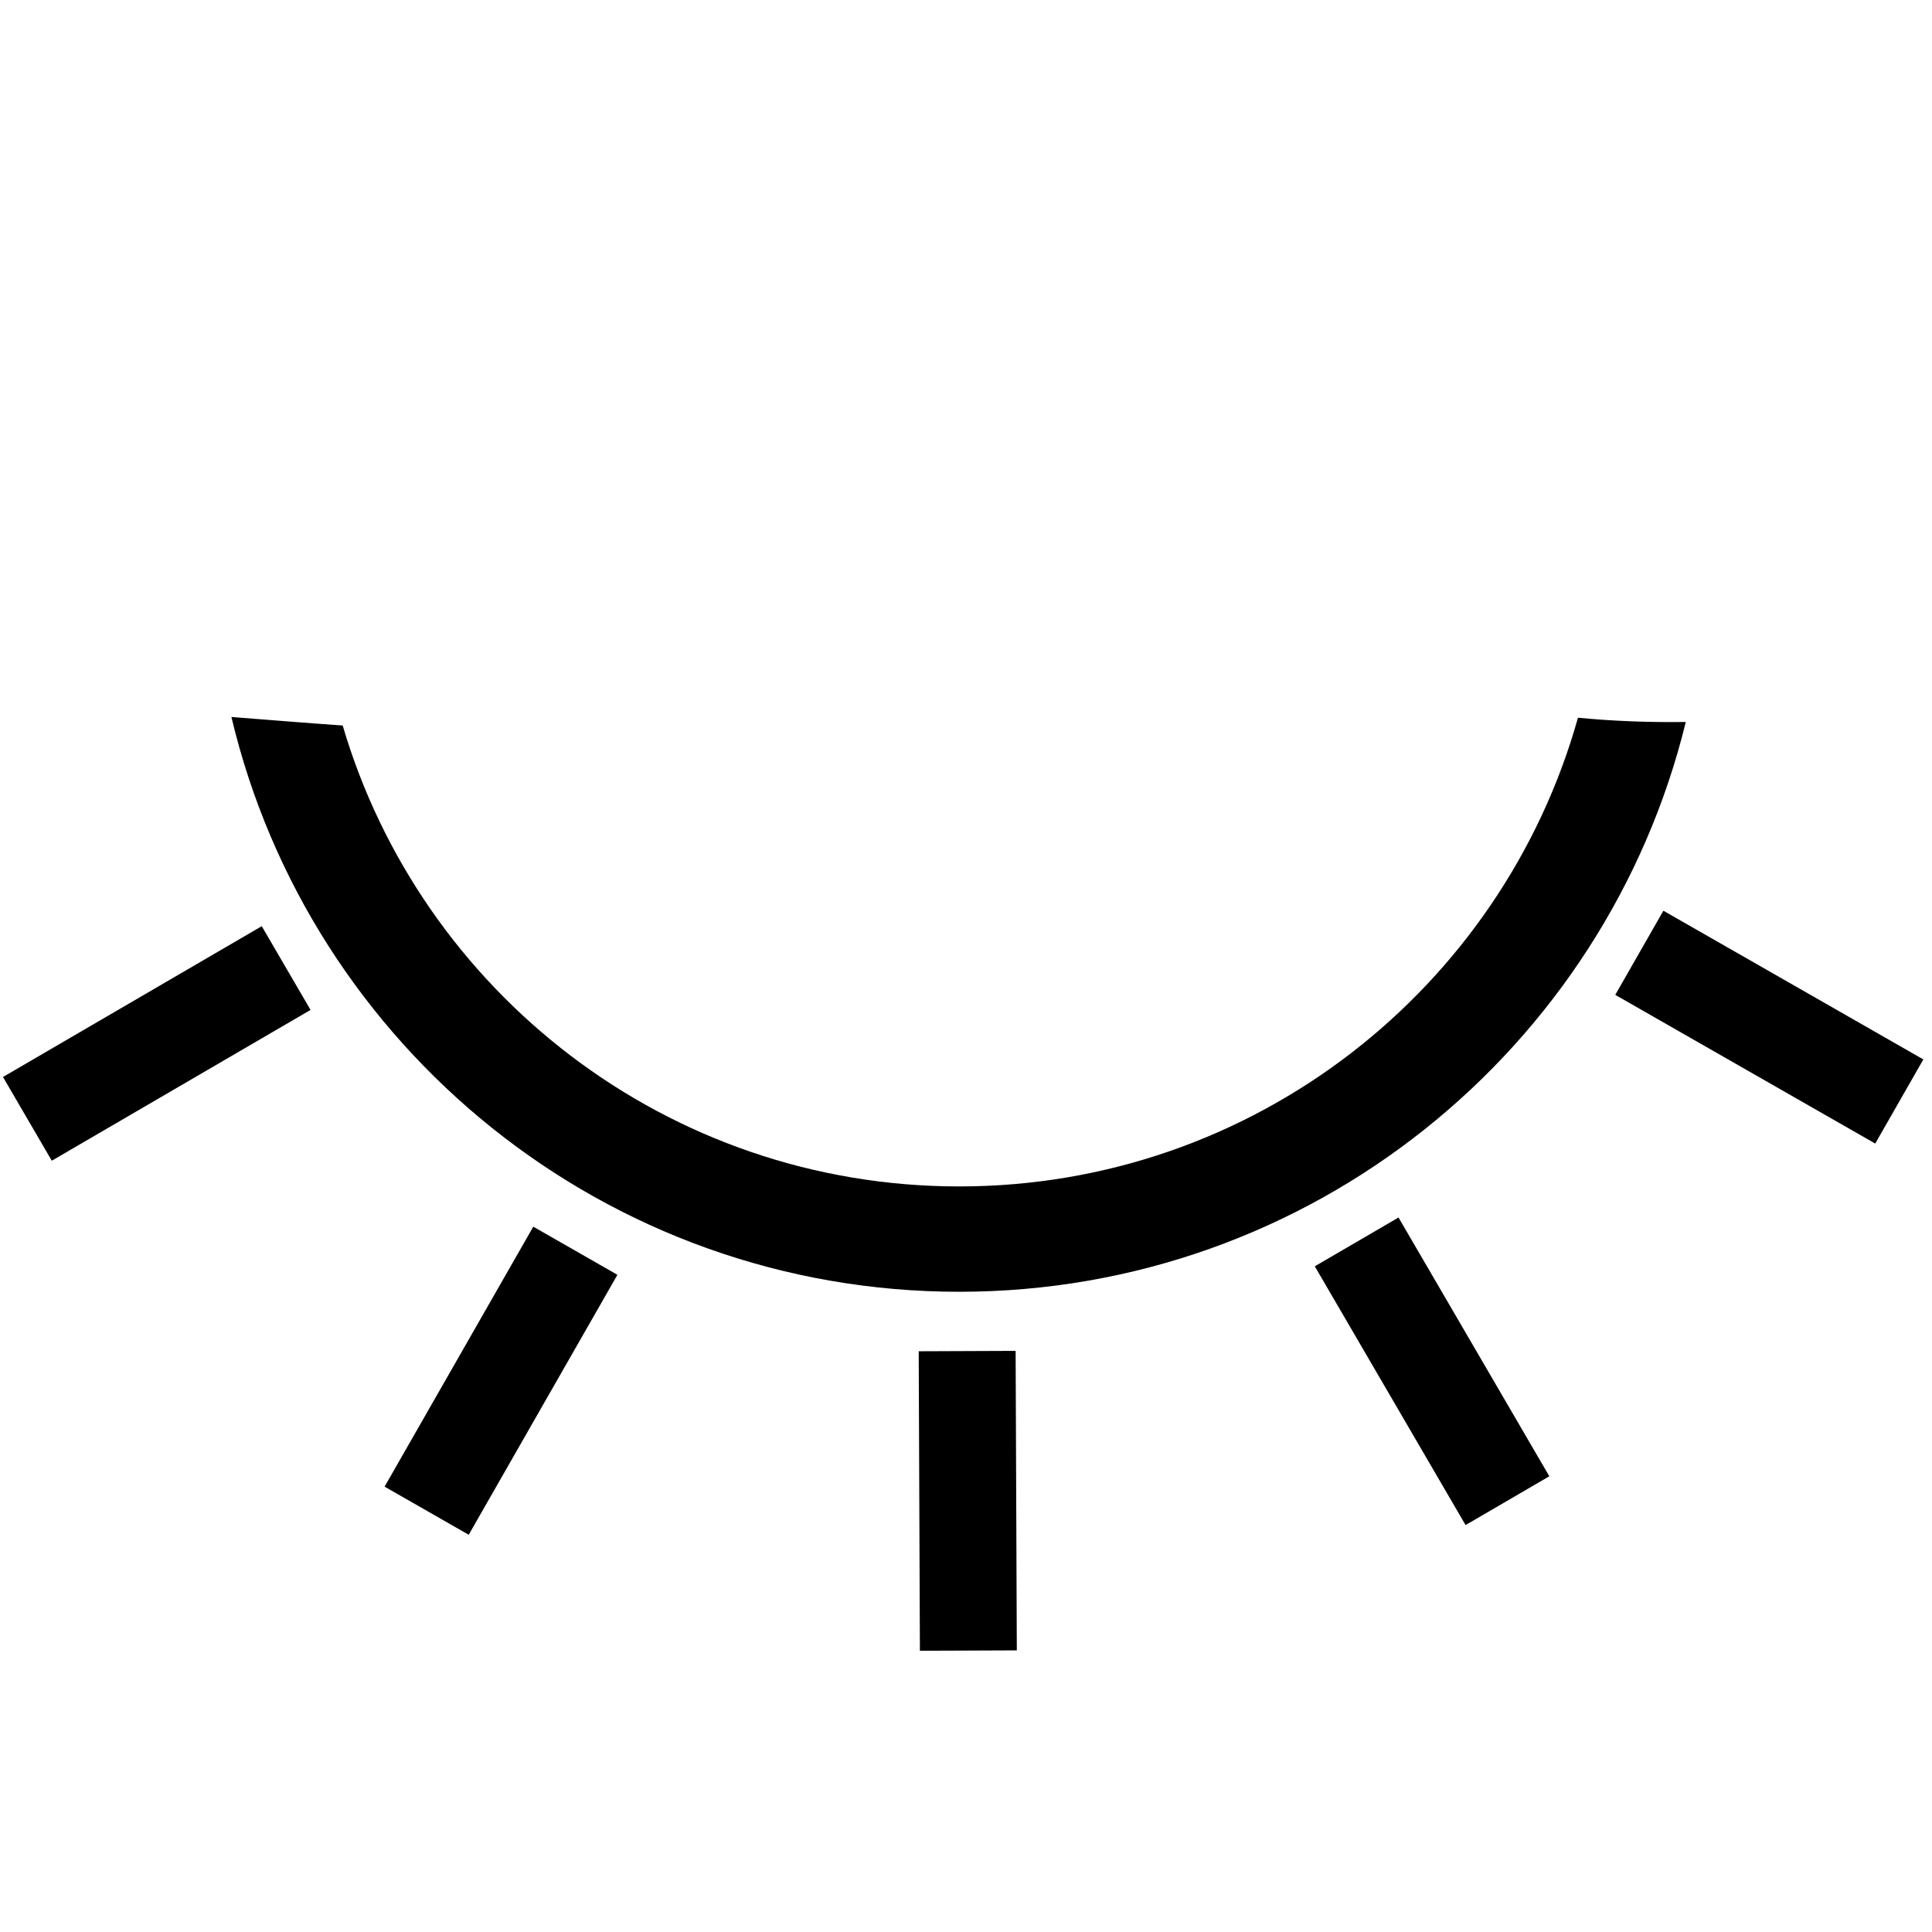 <?xml version="1.0" standalone="no"?><!DOCTYPE svg PUBLIC "-//W3C//DTD SVG 1.1//EN" "http://www.w3.org/Graphics/SVG/1.1/DTD/svg11.dtd"><svg t="1515468463452" class="icon" style="" viewBox="0 0 1024 1024" version="1.1" xmlns="http://www.w3.org/2000/svg" p-id="2408" xmlns:xlink="http://www.w3.org/1999/xlink" width="128" height="128"><defs><style type="text/css"></style></defs><path d="M836.359 380.41C796.16 523.73 664.56 628.832 508.398 628.832c-154.661 0-285.223-103.094-326.77-244.304-19.668-1.322-39.315-3.038-58.978-4.513 41.409 174.689 198.399 304.653 385.749 304.653 186.401 0 342.743-128.653 385.106-302.004C874.435 382.937 855.337 382.237 836.359 380.41z" p-id="2409"></path><path d="M138.731 490.897l25.864 44.383-137.149 79.924-25.864-44.383 137.149-79.924Z" p-id="2410"></path><path d="M282.653 650.167l44.588 25.505-78.813 137.784-44.588-25.505 78.813-137.784Z" p-id="2411"></path><path d="M486.932 716.199l51.369-0.205 0.635 158.737-51.369 0.205-0.635-158.737Z" p-id="2412"></path><path d="M696.863 671.169l44.383-25.864 79.924 137.149-44.383 25.864-79.924-137.149Z" p-id="2413"></path><path d="M856.121 527.295l25.505-44.588 137.784 78.813-25.505 44.588-137.784-78.813Z" p-id="2414"></path></svg>